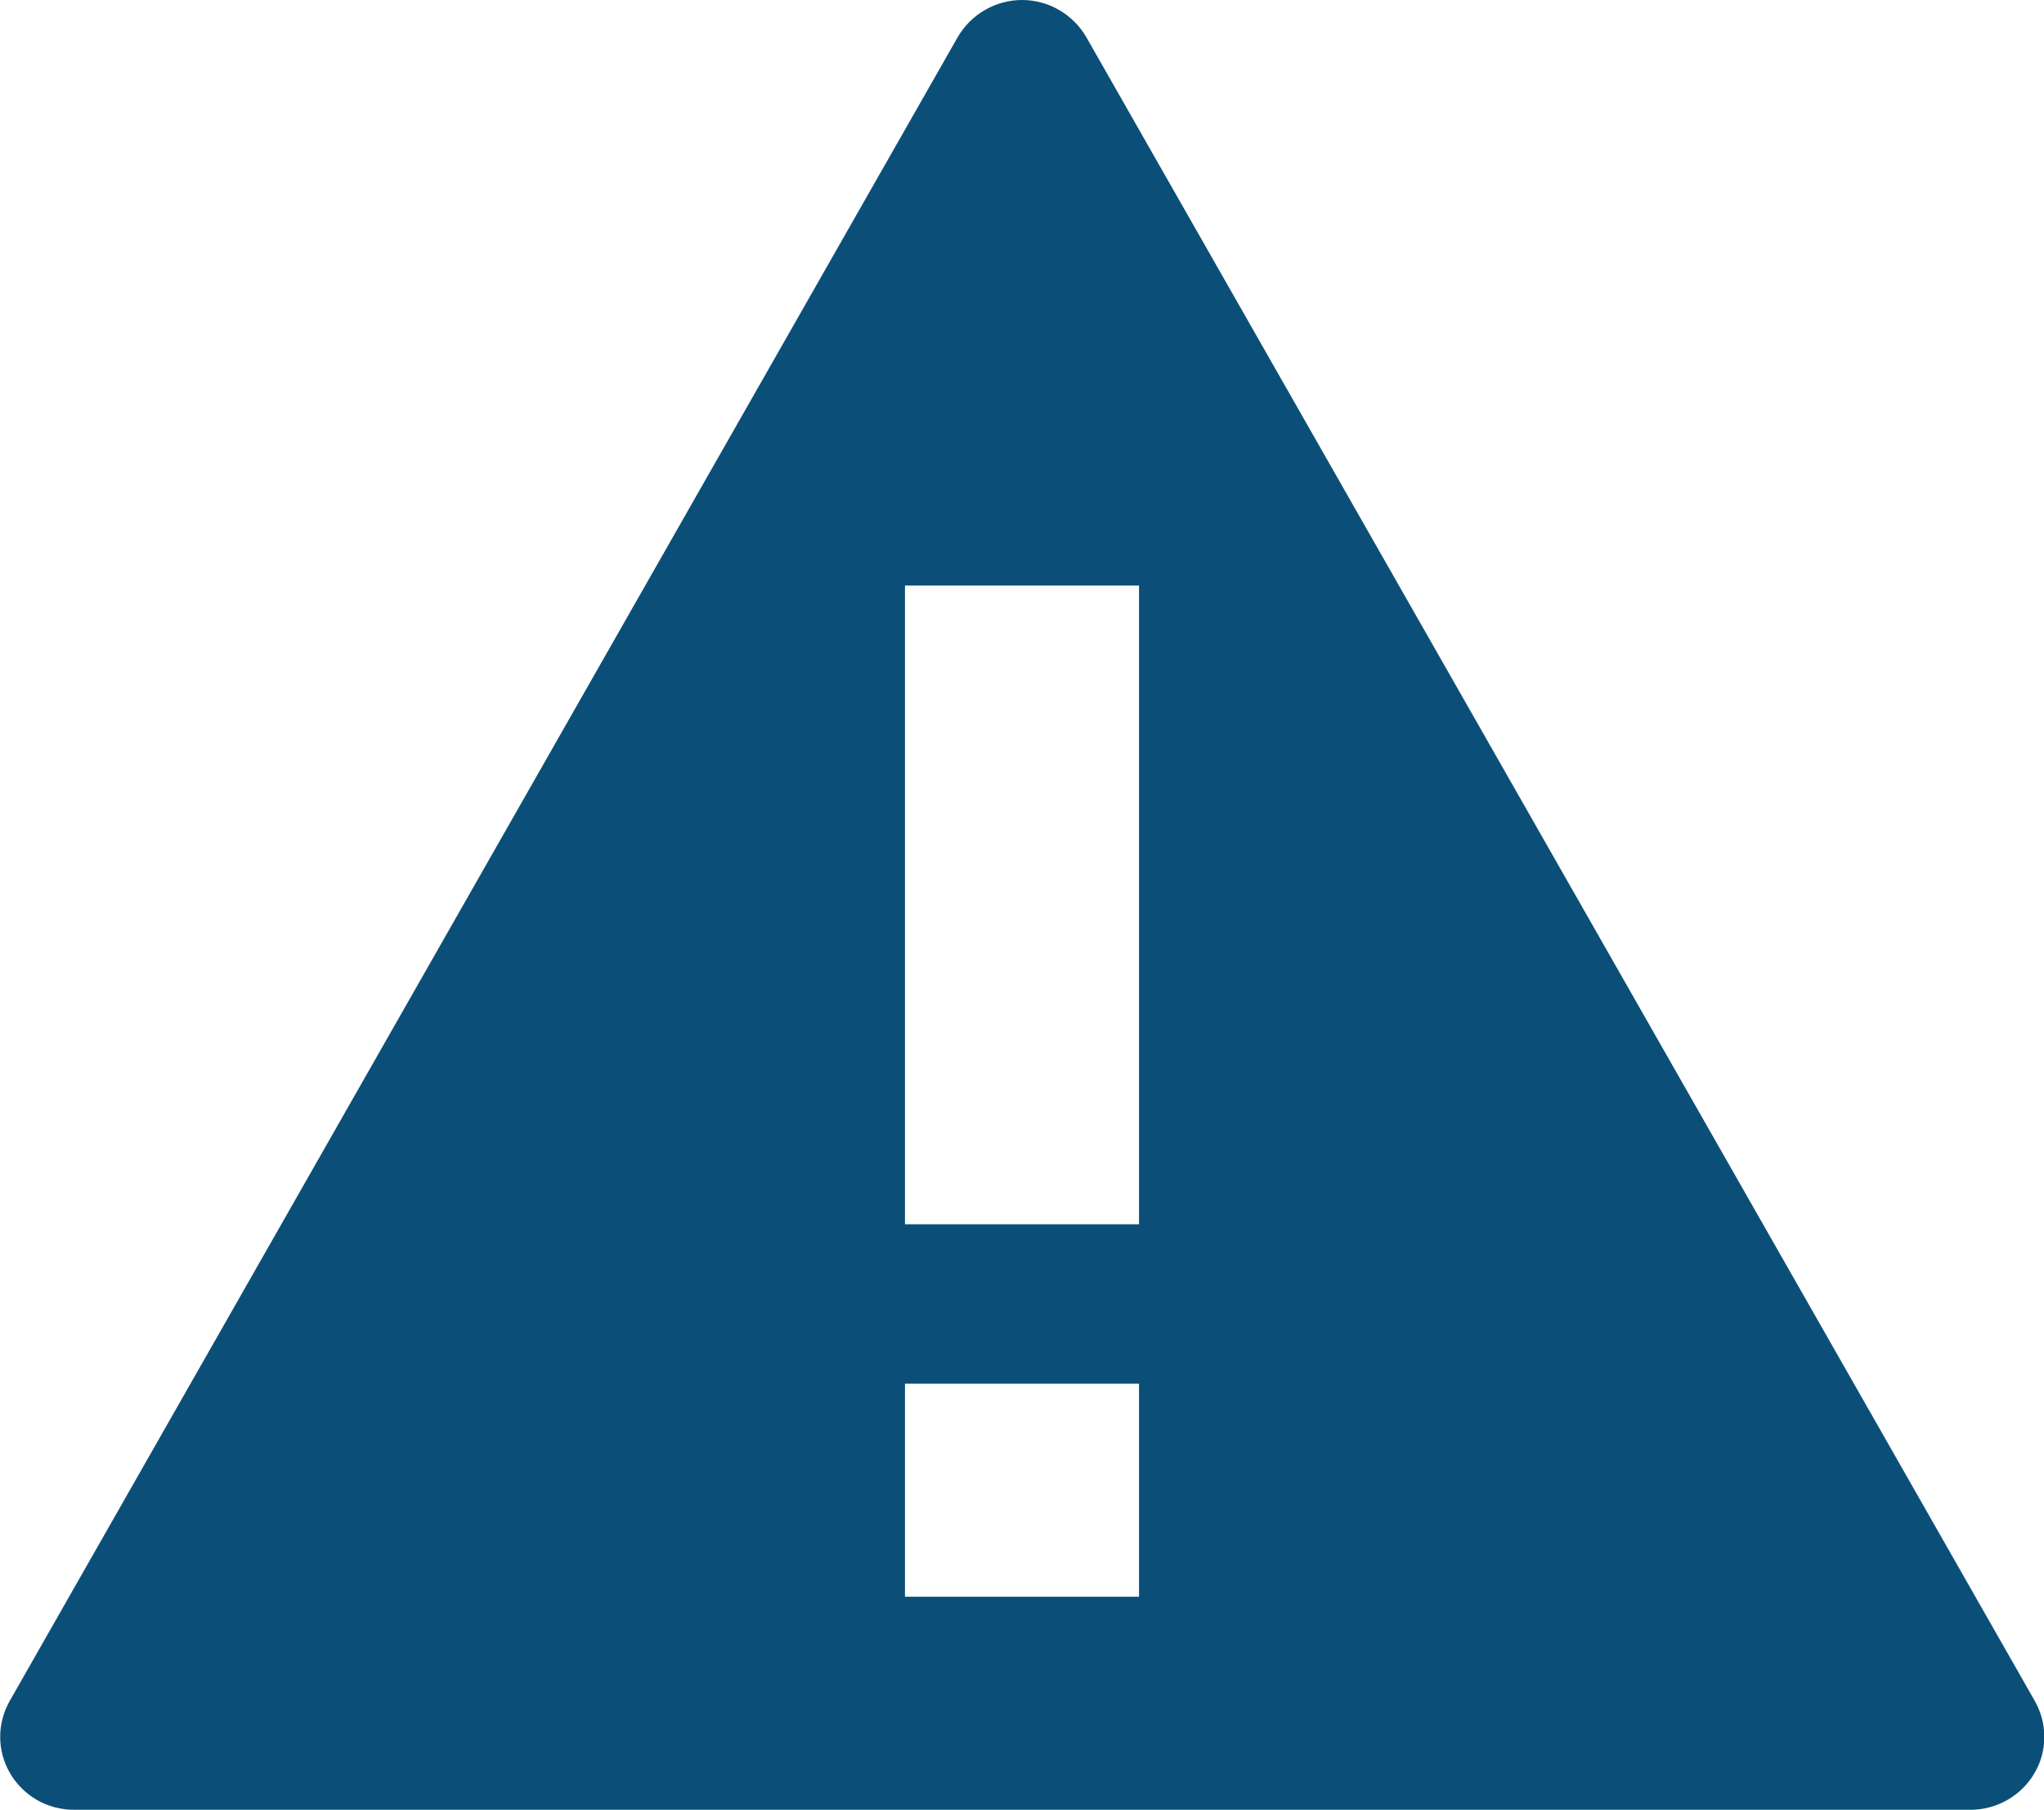 <svg xmlns="http://www.w3.org/2000/svg" xmlns:xlink="http://www.w3.org/1999/xlink" version="1.1" x="0px" y="0px" width="400px" height="354.2px" viewBox="-199 123.8 400 354.2" enable-background="new -199 123.8 400 354.2" xml:space="preserve"><path fill="#0B4F78" d="M186.6 478c5.1 0 9.9-2.7 12.5-7.1s2.6-9.8 0.1-14.2L13.6 131.1c-2.6-4.5-7.4-7.3-12.6-7.3s-10 2.8-12.6 7.3 l-185.5 325.6c-2.5 4.4-2.5 9.8 0.1 14.2c2.6 4.4 7.3 7.1 12.5 7.1 M23.9 436.3h-45.8v-41.7h45.8V436.3z M23.9 363.4h-45.8v-125 h45.8V363.4z"/></svg>